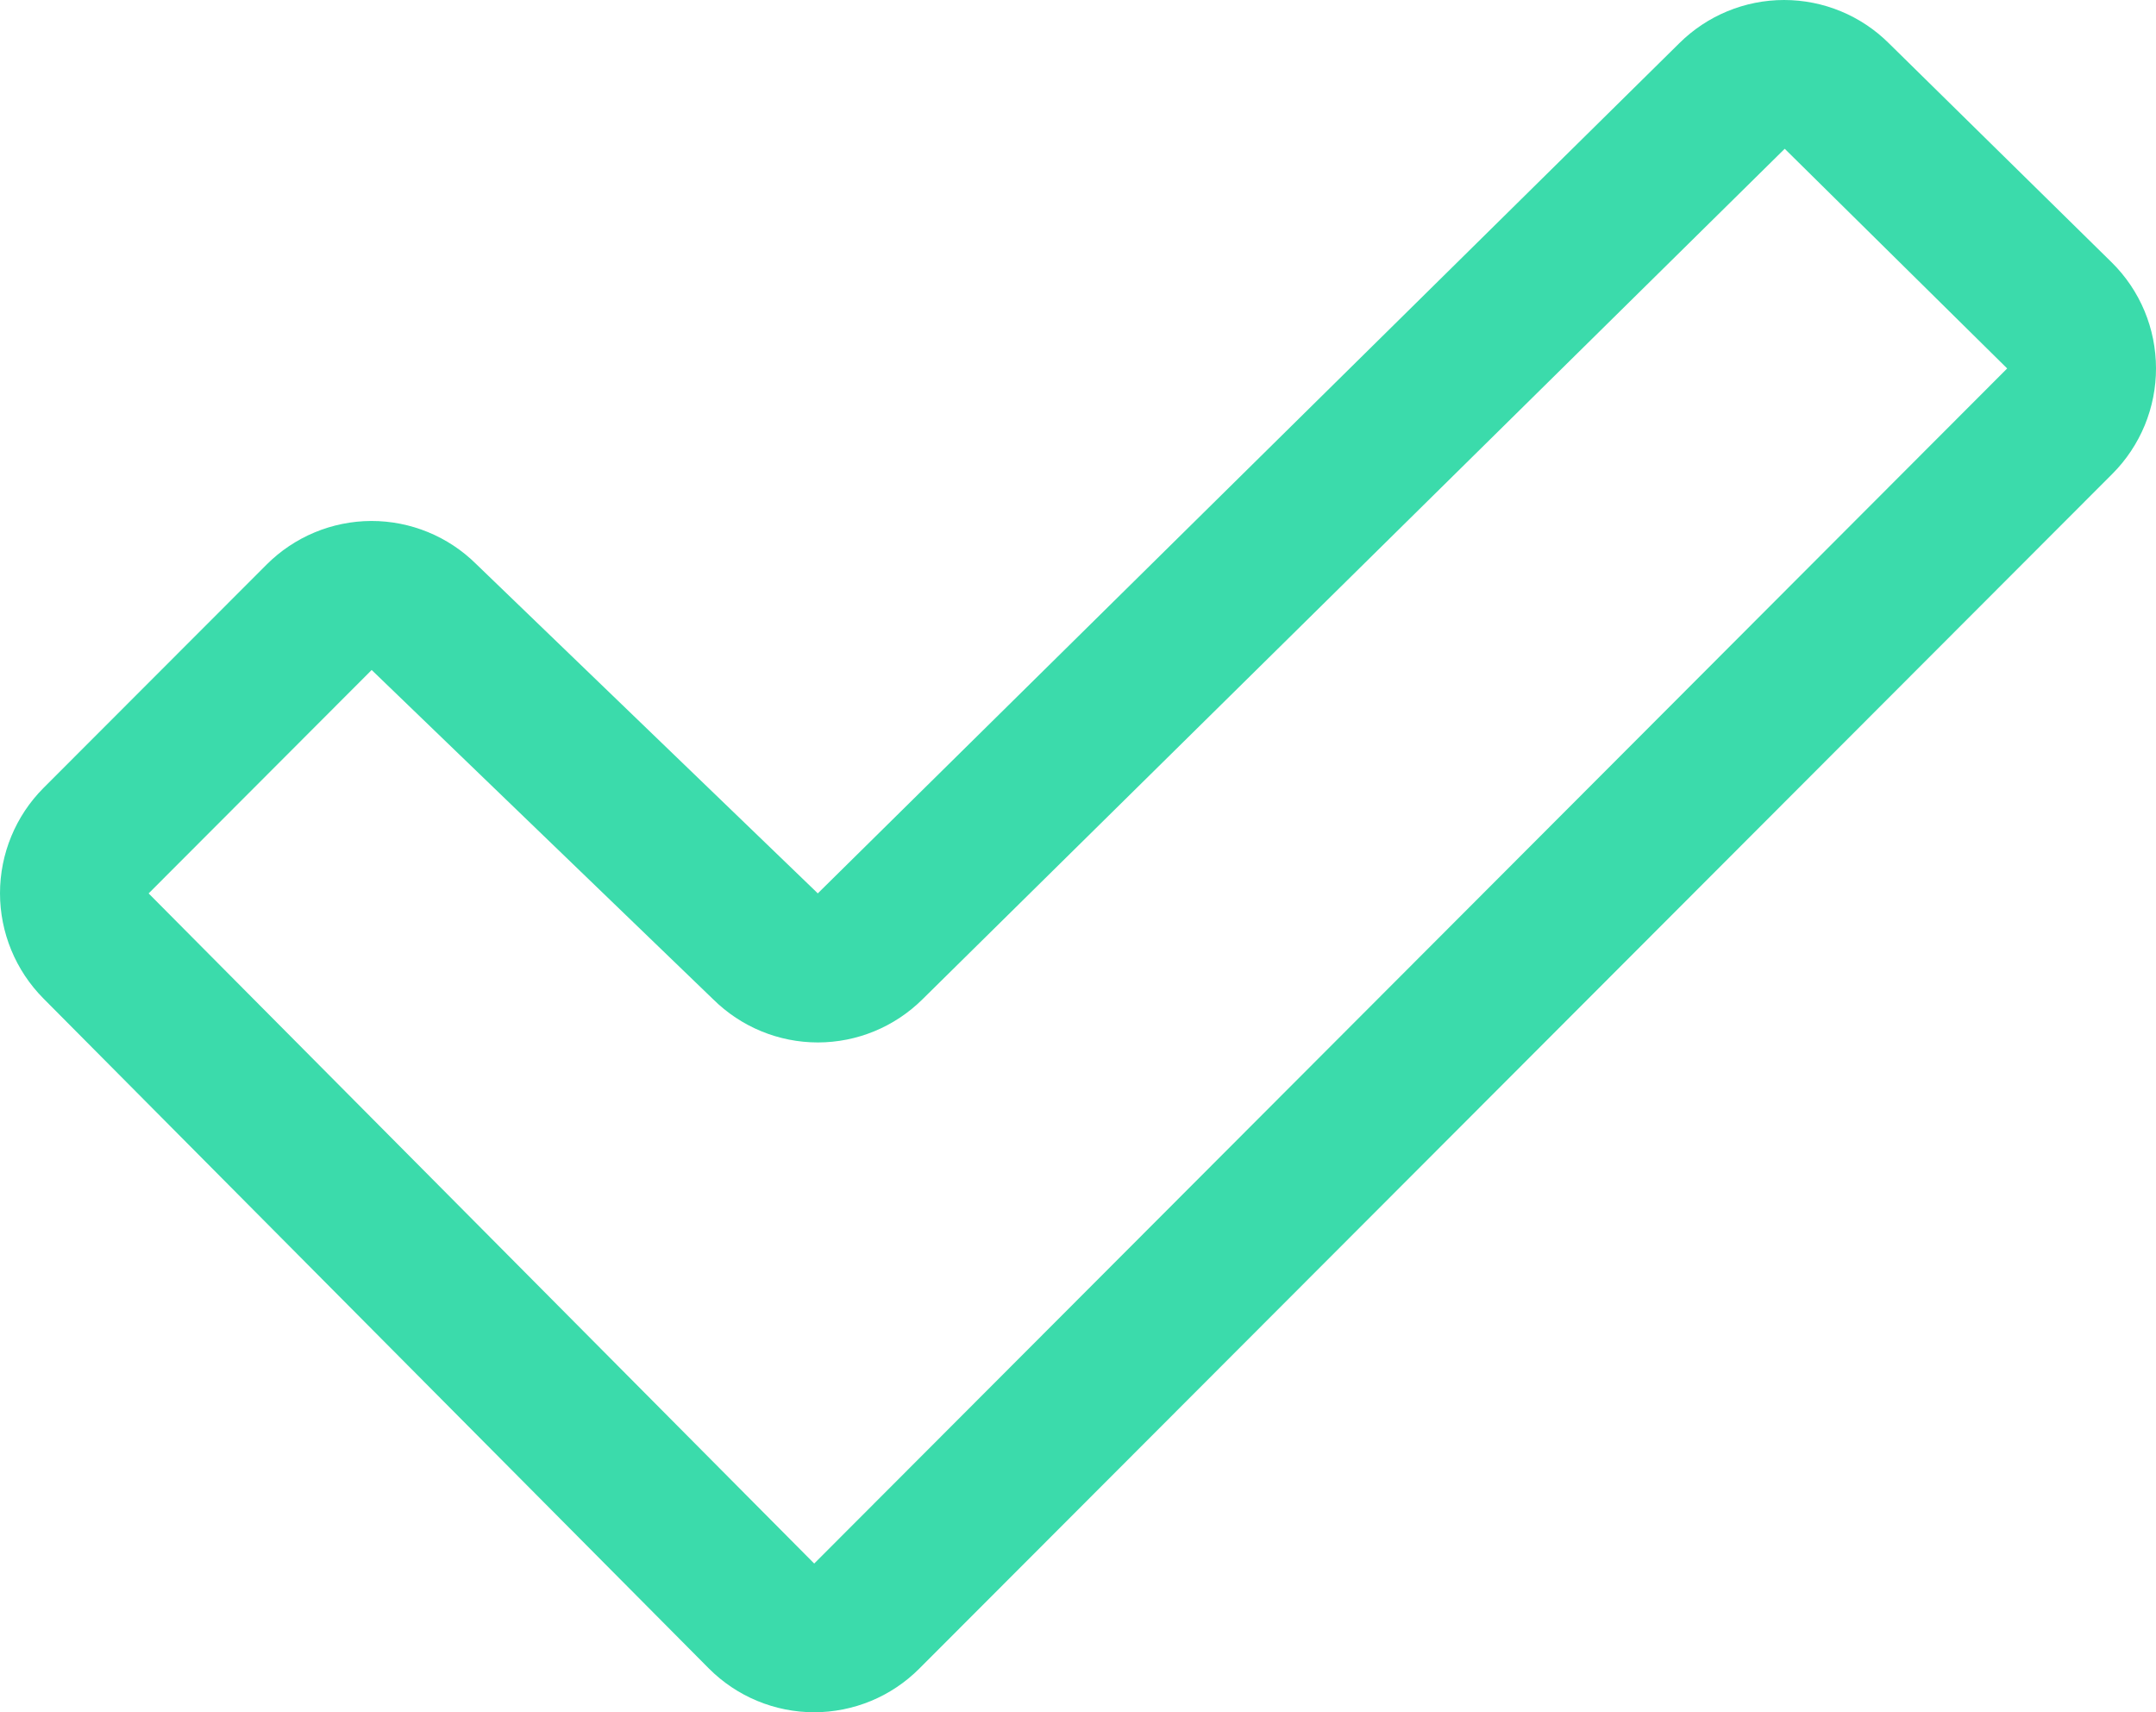 <svg width="34" height="27" viewBox="0 0 34 27" fill="none" xmlns="http://www.w3.org/2000/svg">
<path d="M33.306 4.142L29.789 0.684C29.35 0.246 28.755 0 28.135 0C27.515 0 26.92 0.246 26.48 0.684L12.896 14.088L12.88 14.071L7.51 8.895C7.07 8.458 6.474 8.214 5.855 8.215C5.235 8.217 4.641 8.465 4.203 8.904L0.685 12.426C0.247 12.866 0 13.463 0 14.085C0 14.707 0.247 15.304 0.685 15.745L11.181 26.312C11.399 26.53 11.657 26.703 11.942 26.821C12.226 26.939 12.531 27 12.839 27C13.147 27 13.452 26.939 13.737 26.821C14.021 26.703 14.28 26.53 14.497 26.312L33.314 7.47C33.532 7.251 33.705 6.991 33.823 6.705C33.94 6.42 34.001 6.114 34 5.804C33.999 5.495 33.938 5.189 33.819 4.904C33.7 4.619 33.526 4.36 33.306 4.142ZM12.84 24.655L2.344 14.088L5.861 10.565L5.878 10.581L11.247 15.758C11.686 16.193 12.279 16.438 12.897 16.438C13.515 16.438 14.108 16.193 14.547 15.758L28.145 2.346L31.653 5.81L12.84 24.655Z" fill="#3BDBAB"/>
</svg>
